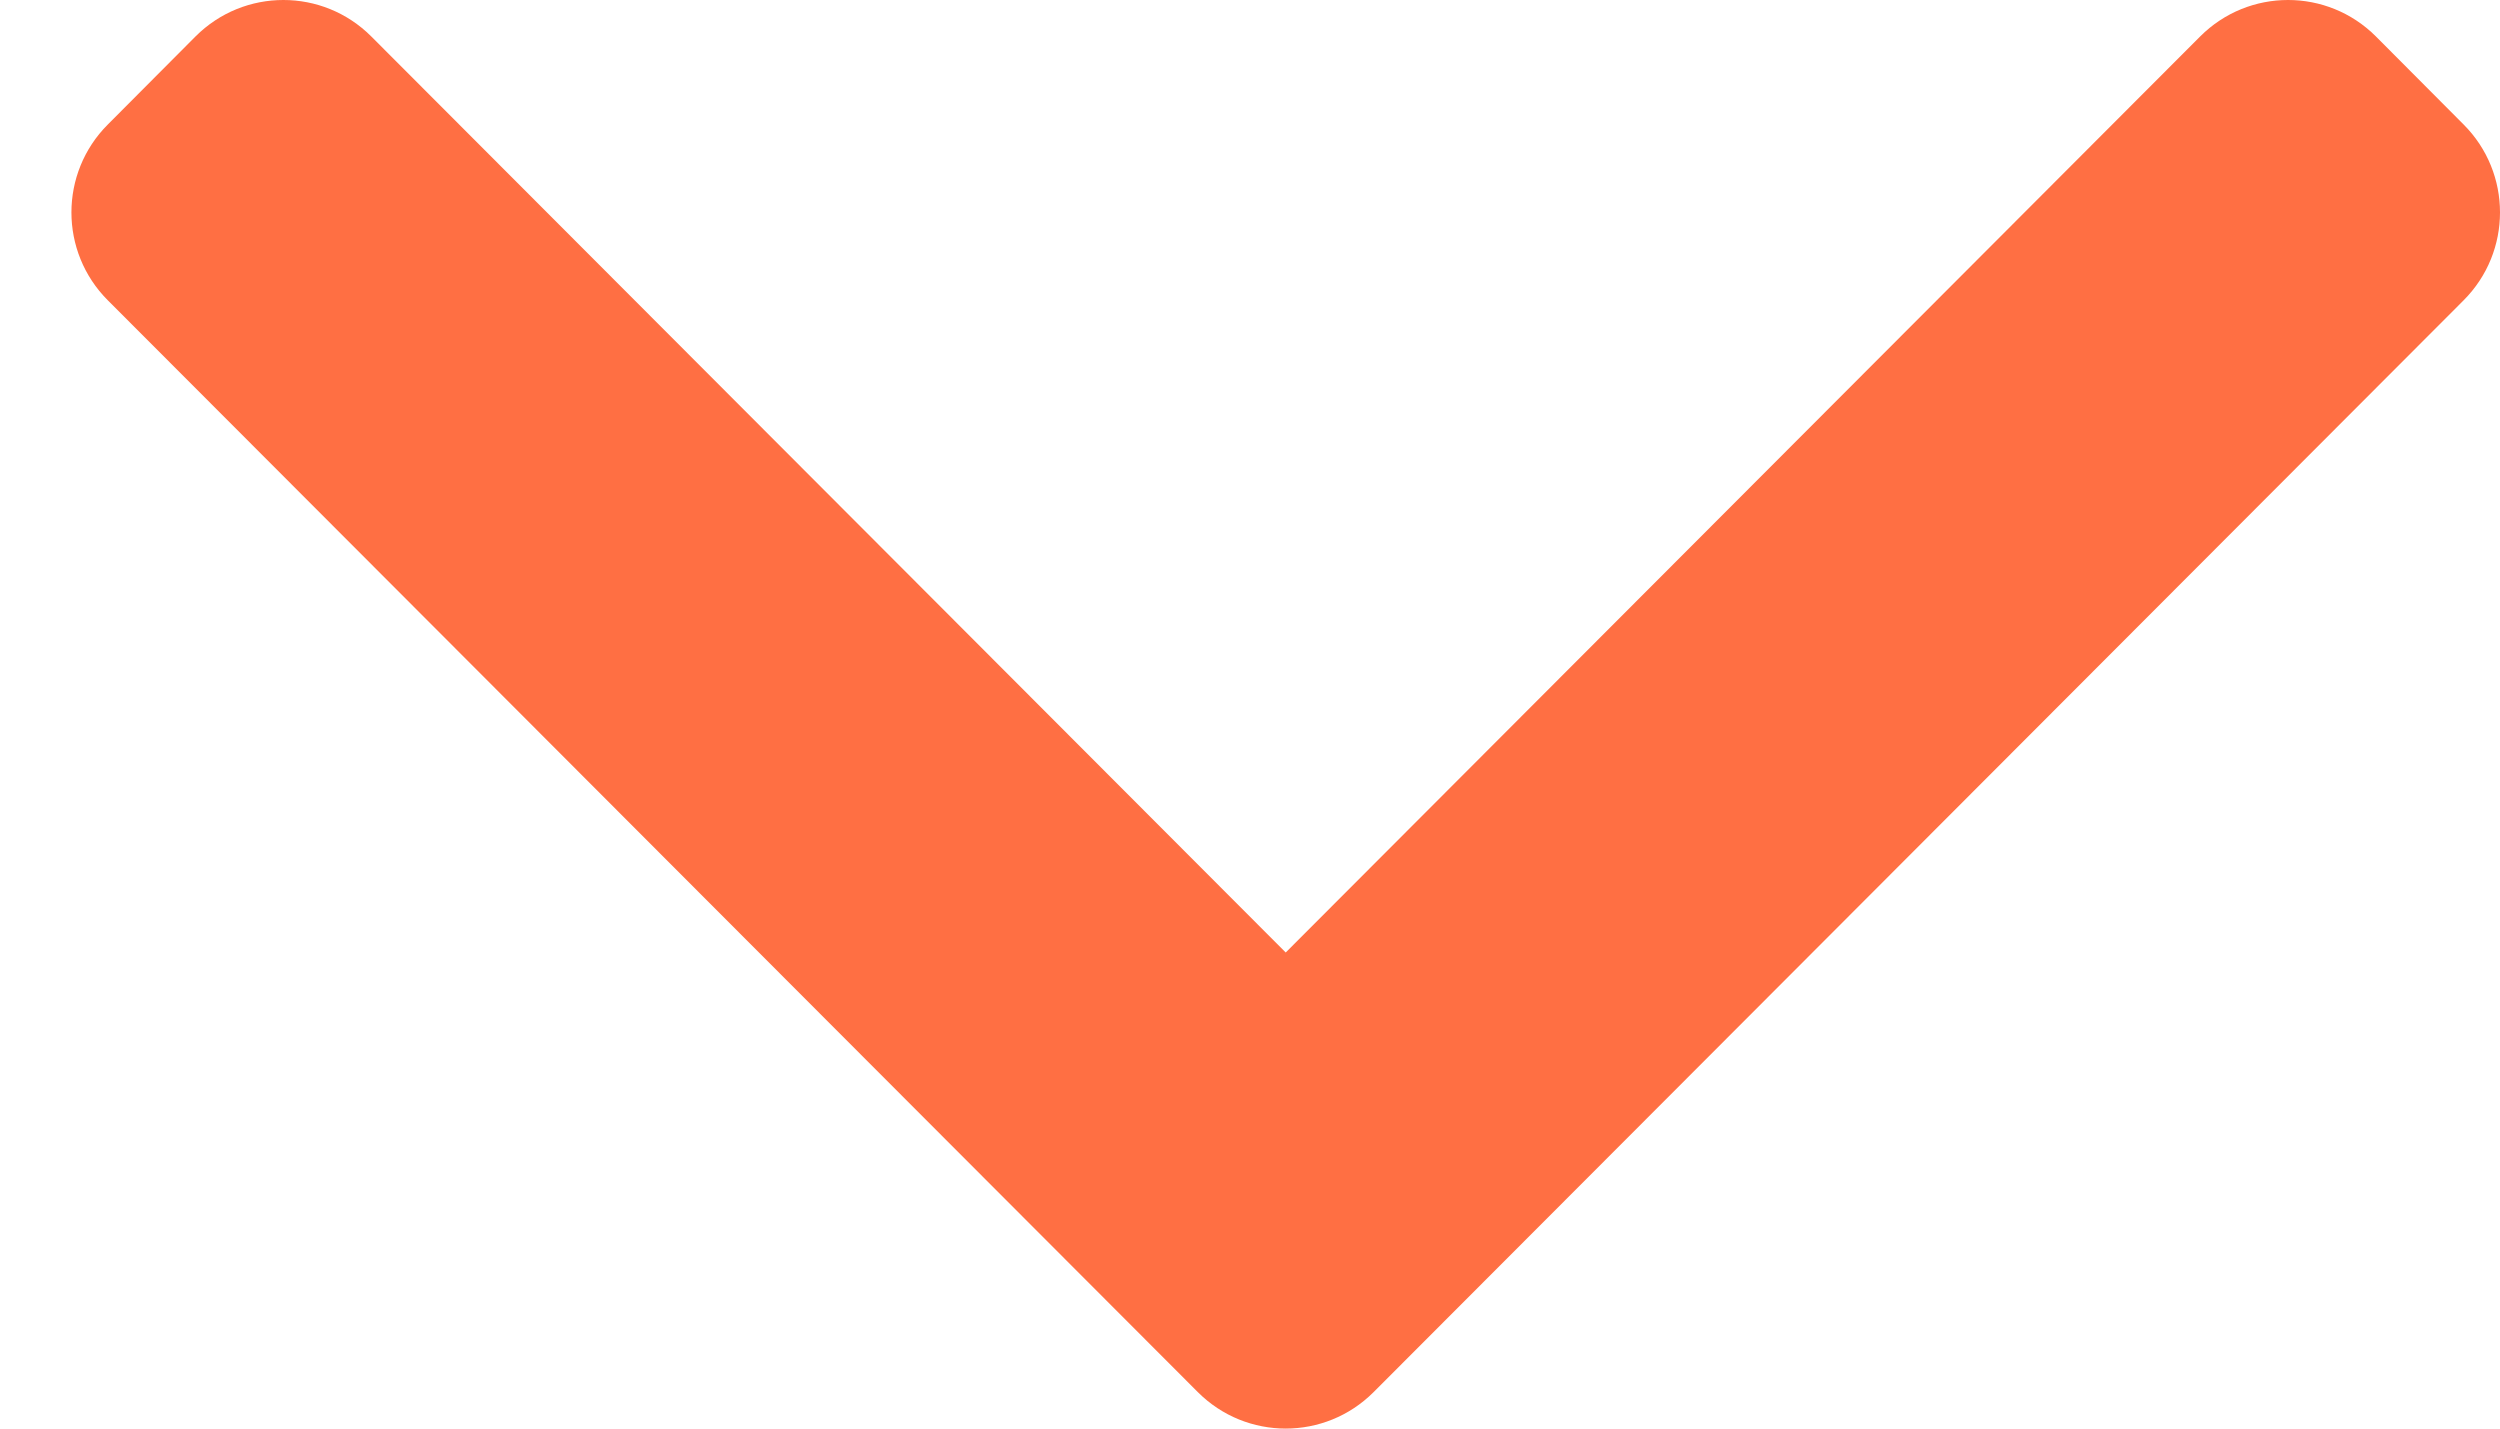<?xml version="1.0" encoding="UTF-8"?>
<svg width="14px" height="8px" viewBox="0 0 14 8" version="1.1" xmlns="http://www.w3.org/2000/svg" xmlns:xlink="http://www.w3.org/1999/xlink">
    <!-- Generator: Sketch 50 (54983) - http://www.bohemiancoding.com/sketch -->
    <title>Shape</title>
    <desc>Created with Sketch.</desc>
    <defs></defs>
    <g id="Style-Guide-Product-Website" stroke="none" stroke-width="1" fill="none" fill-rule="evenodd">
        <g id="Icons---Desktop" transform="translate(-67, -132)" fill="#FF6F43" fill-rule="nonzero">
            <g id="caret-symbol" transform="translate(74, 136) rotate(-180) translate(-74, -136) translate(67, 132)">
                <path d="M13.396,6.318 L7.292,0.204 C7.02,-0.068 6.58,-0.068 6.308,0.204 L0.204,6.318 C-0.068,6.59 -0.068,7.031 0.204,7.303 L0.695,7.796 C0.967,8.068 1.407,8.068 1.679,7.796 L6.8,2.666 L11.921,7.796 C12.193,8.068 12.633,8.068 12.905,7.796 L13.396,7.303 C13.668,7.031 13.668,6.59 13.396,6.318 Z" id="Shape"></path>
            </g>
        </g>
    </g>
</svg>
